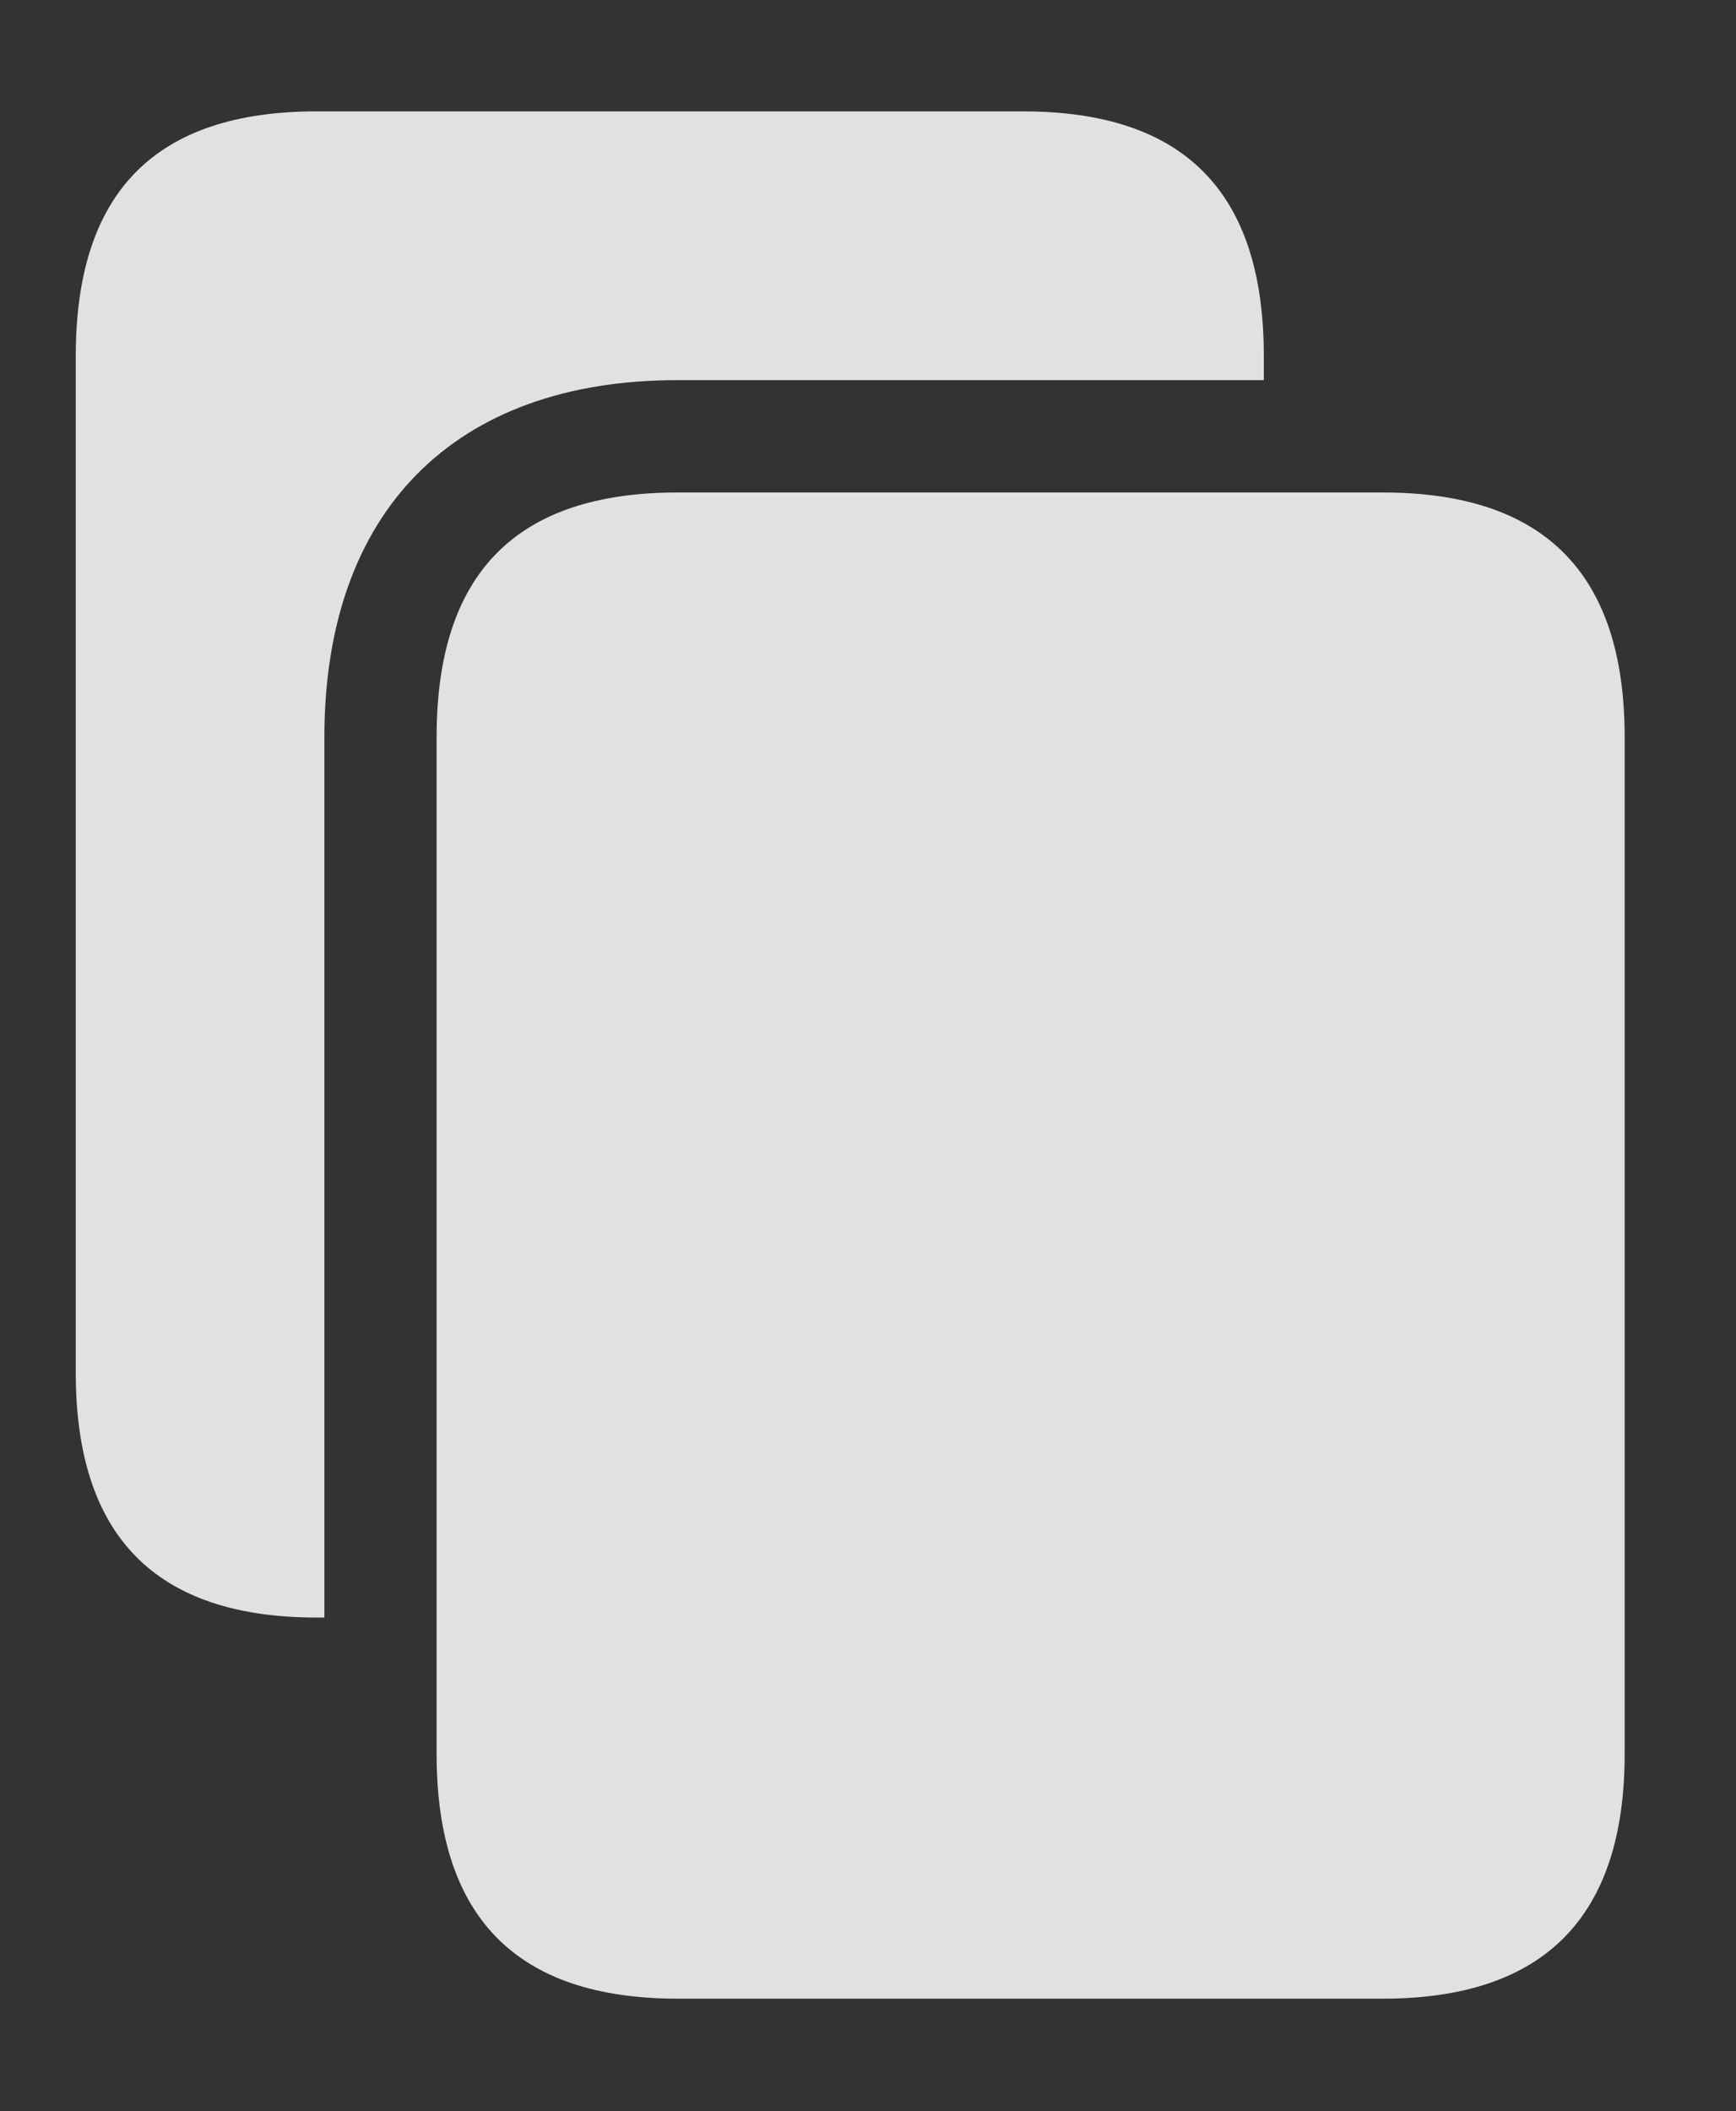 <?xml version="1.0" encoding="UTF-8"?>
<!--Generator: Apple Native CoreSVG 326-->
<!DOCTYPE svg
PUBLIC "-//W3C//DTD SVG 1.1//EN"
       "http://www.w3.org/Graphics/SVG/1.1/DTD/svg11.dtd">
<svg version="1.1" xmlns="http://www.w3.org/2000/svg" xmlns:xlink="http://www.w3.org/1999/xlink" viewBox="0 0 17.666 21.475">
 <rect x="0" y="0" width="17.666" height="21.475" fill="#333333" stroke="none"/>
 <g>
  <rect height="21.475" opacity="0" width="17.666" x="0" y="0"/>
  <path d="M12.861 3.623L12.861 3.867L6.895 3.867C4.619 3.867 3.301 5.205 3.301 7.5L3.301 16.455L3.223 16.455C1.582 16.455 0.771 15.625 0.771 13.965L0.771 3.623C0.771 1.953 1.582 1.133 3.223 1.133L10.41 1.133C12.051 1.133 12.861 1.953 12.861 3.623Z" fill="white" fill-opacity="0.85"/>
  <path d="M16.533 7.5C16.533 5.83 15.713 5.01 14.072 5.01L6.895 5.01C5.254 5.01 4.443 5.83 4.443 7.5L4.443 17.842C4.443 19.502 5.254 20.332 6.895 20.332L14.072 20.332C15.713 20.332 16.533 19.502 16.533 17.842Z" fill="white" fill-opacity="0.85"/>
 </g>
</svg>
